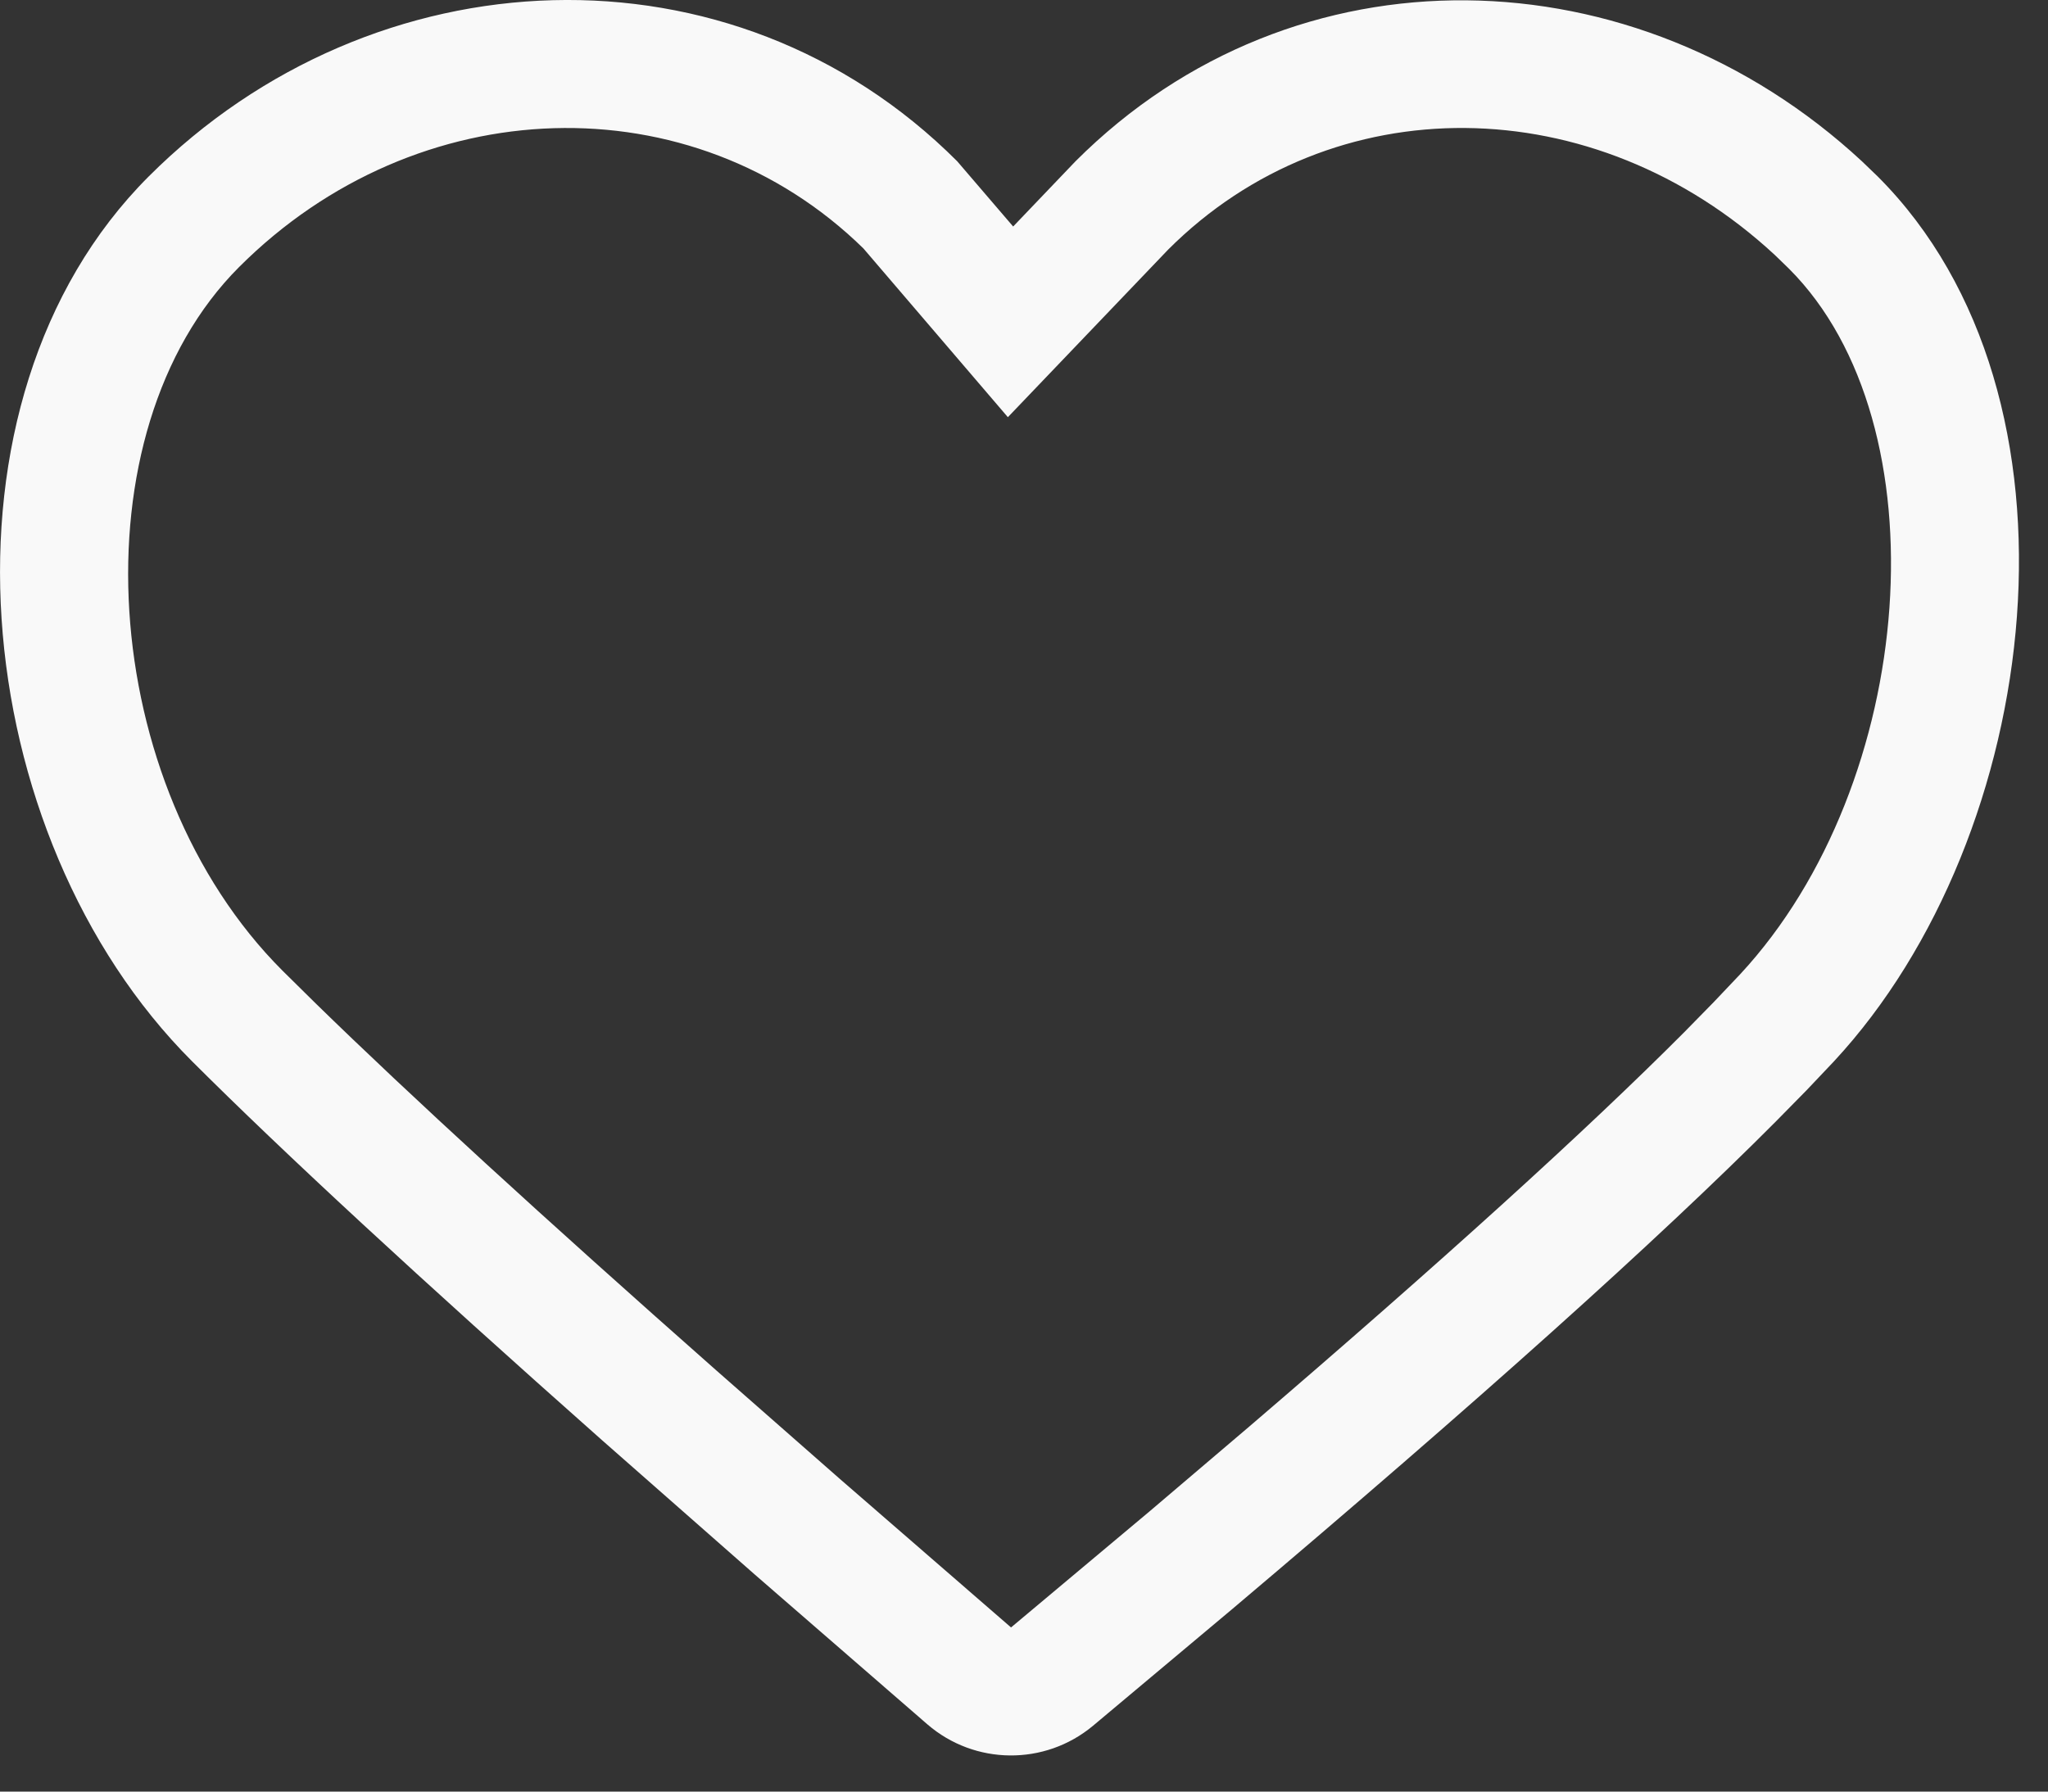 <svg width="24" height="21" viewBox="0 0 24 21" fill="none" xmlns="http://www.w3.org/2000/svg">
<rect x="0" y="0" width="24" height="21" fill="#333333" stroke="none"/>
<path fill-rule="evenodd" clip-rule="evenodd" d="M11.873 2.655L11.217 1.89C8.581 -0.747 4.378 -0.567 1.742 2.069C-0.894 4.705 -0.387 9.802 2.249 12.438C3.319 13.507 4.921 14.989 7.055 16.881L8.851 18.461L10.868 20.212C11.423 20.691 12.244 20.699 12.808 20.229L14.442 18.859C17.303 16.441 19.426 14.537 20.811 13.145L21.171 12.779L21.494 12.438C23.949 9.79 24.58 4.644 22.005 2.069L21.819 1.89C19.171 -0.565 15.179 -0.685 12.604 1.89L11.873 2.655ZM2.802 3.13C4.887 1.045 8.111 0.948 10.118 2.912L11.811 4.89L13.689 2.926C15.614 1.001 18.684 1.028 20.799 2.989L20.965 3.15C22.784 4.969 22.474 9.174 20.394 11.418L20.081 11.748L19.735 12.101C18.586 13.254 16.884 14.798 14.64 16.721L13.473 17.714L11.848 19.076L9.834 17.328L8.393 16.062C6.362 14.268 4.796 12.832 3.699 11.761L3.31 11.377C1.138 9.205 0.866 5.066 2.802 3.13Z" fill="#F9F9F9"/>
</svg>
